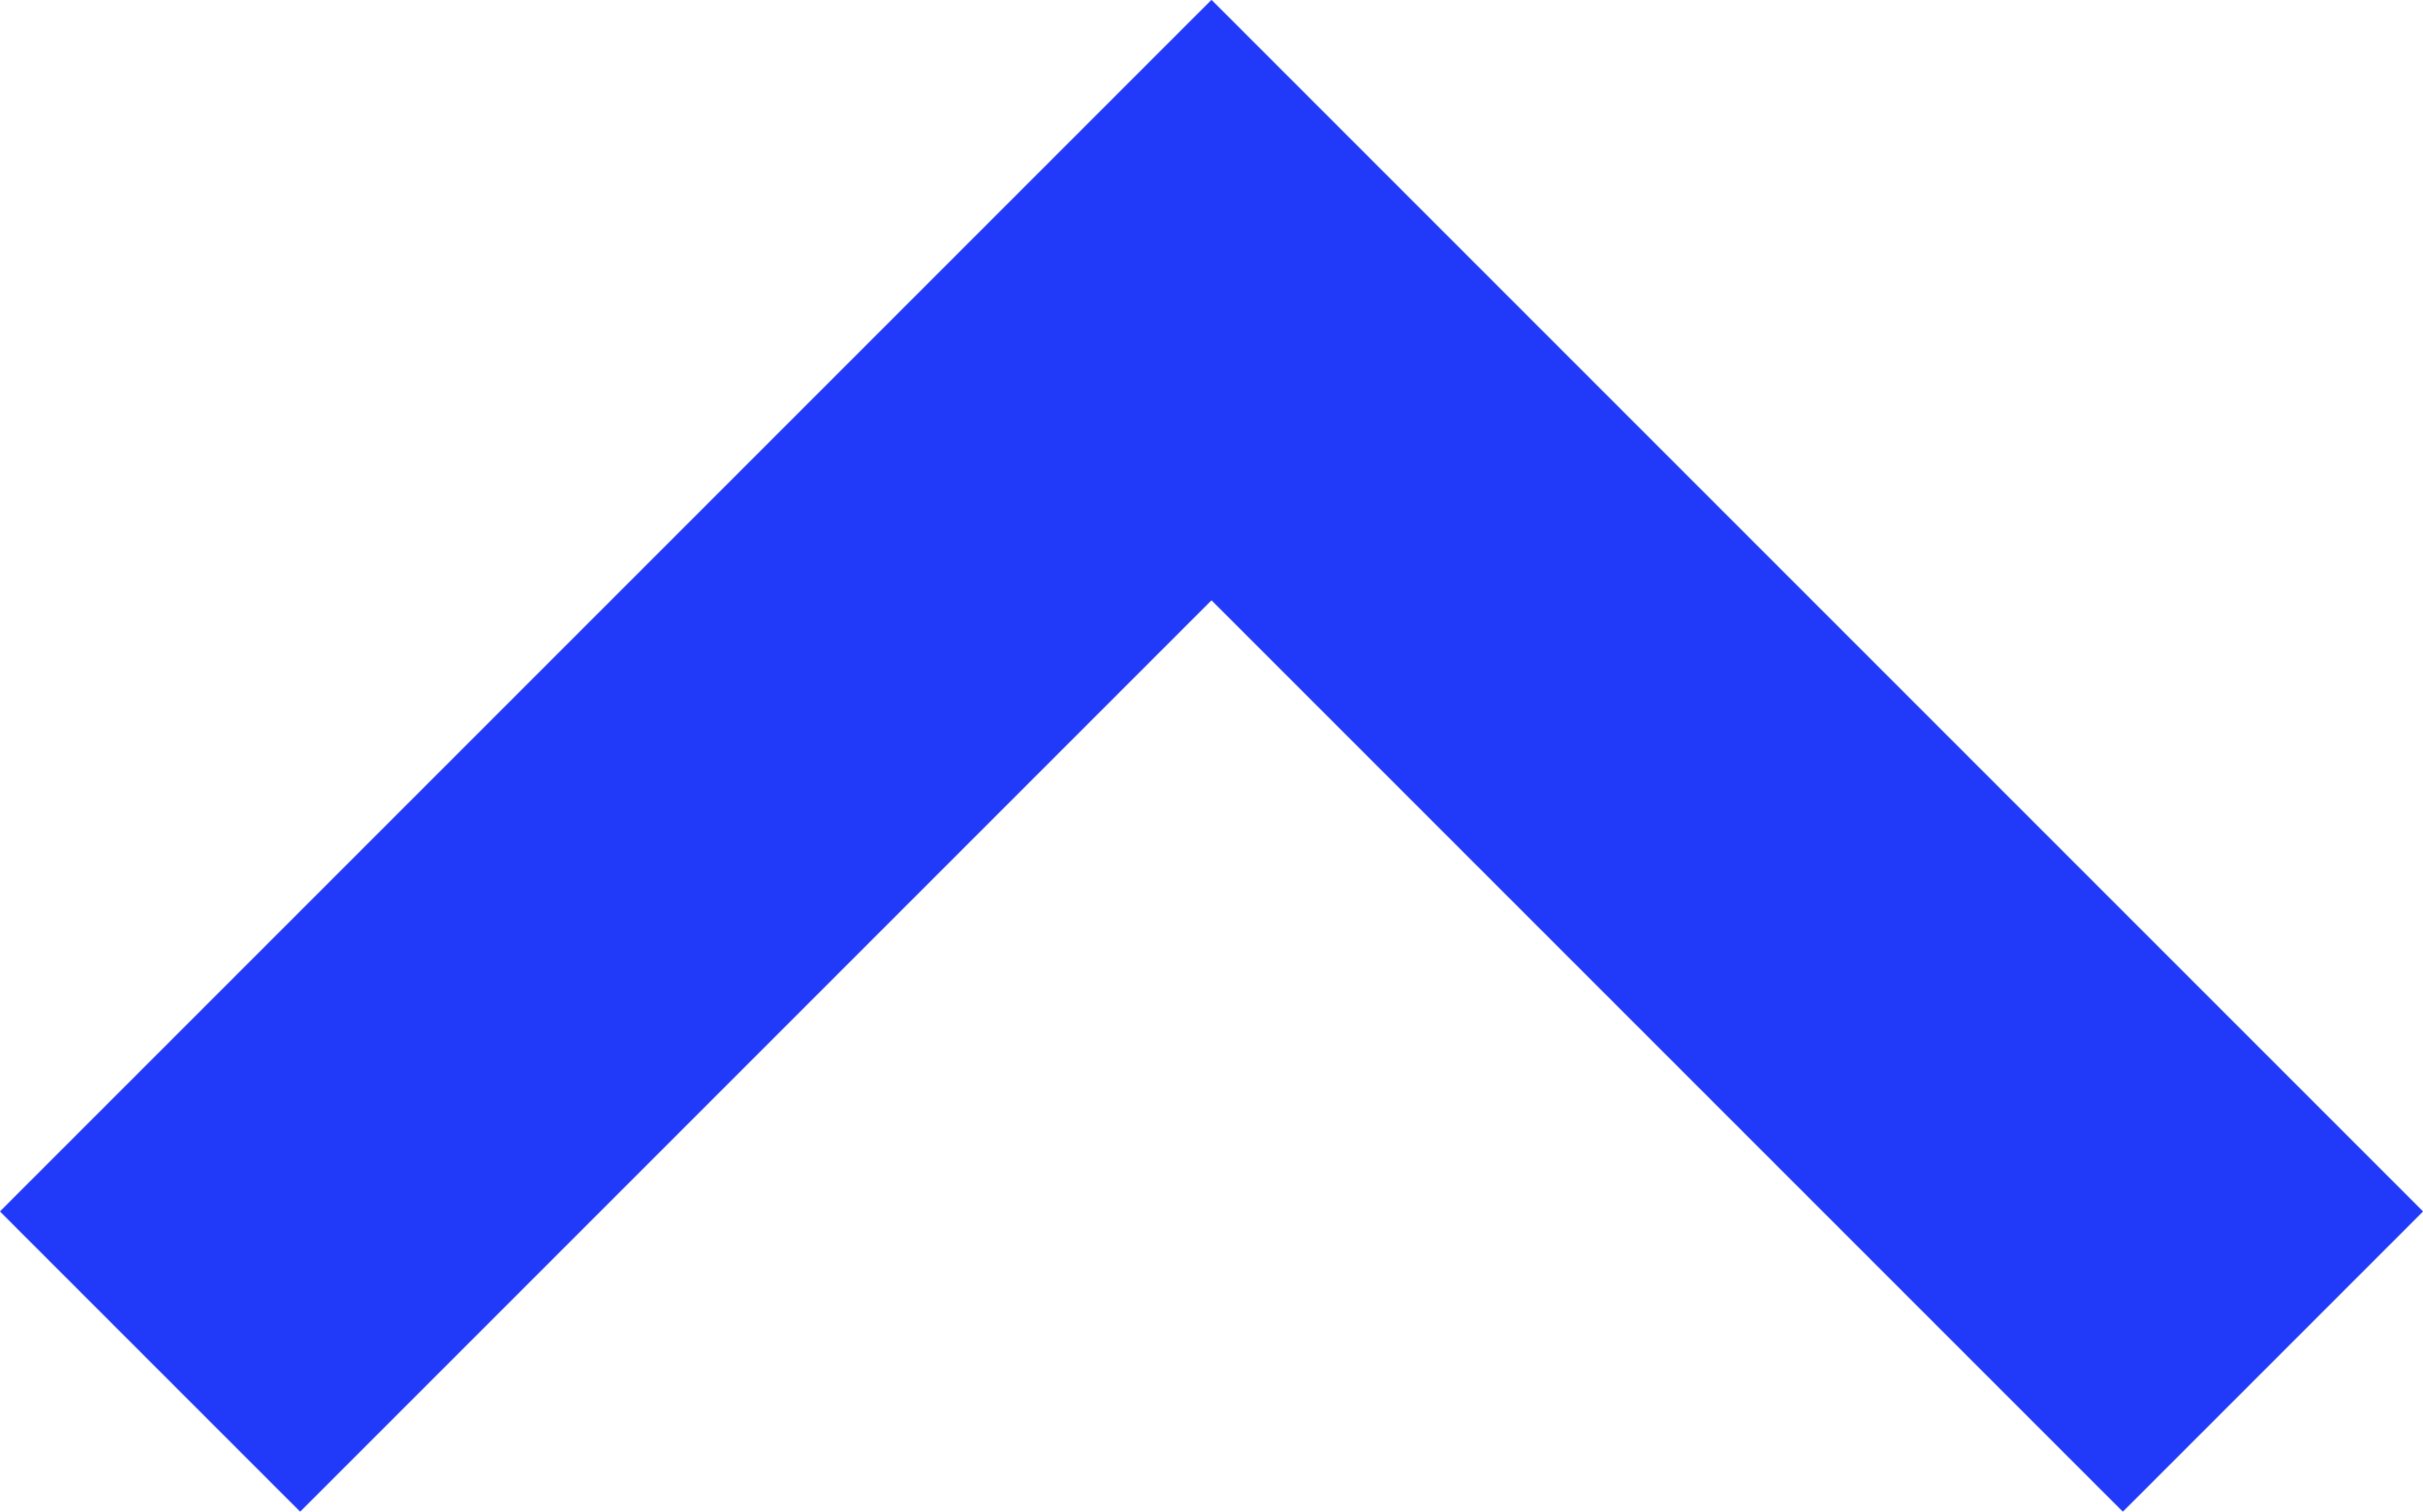 <svg id="Layer_1" data-name="Layer 1" xmlns="http://www.w3.org/2000/svg" viewBox="0 0 17.12 10.68"><defs><style>.cls-1{fill:none;stroke:#2139f8;stroke-miterlimit:10;stroke-width:3px;}</style></defs><title>backtotop</title><polyline class="cls-1" points="1.06 9.62 8.56 2.12 16.06 9.62"/></svg>